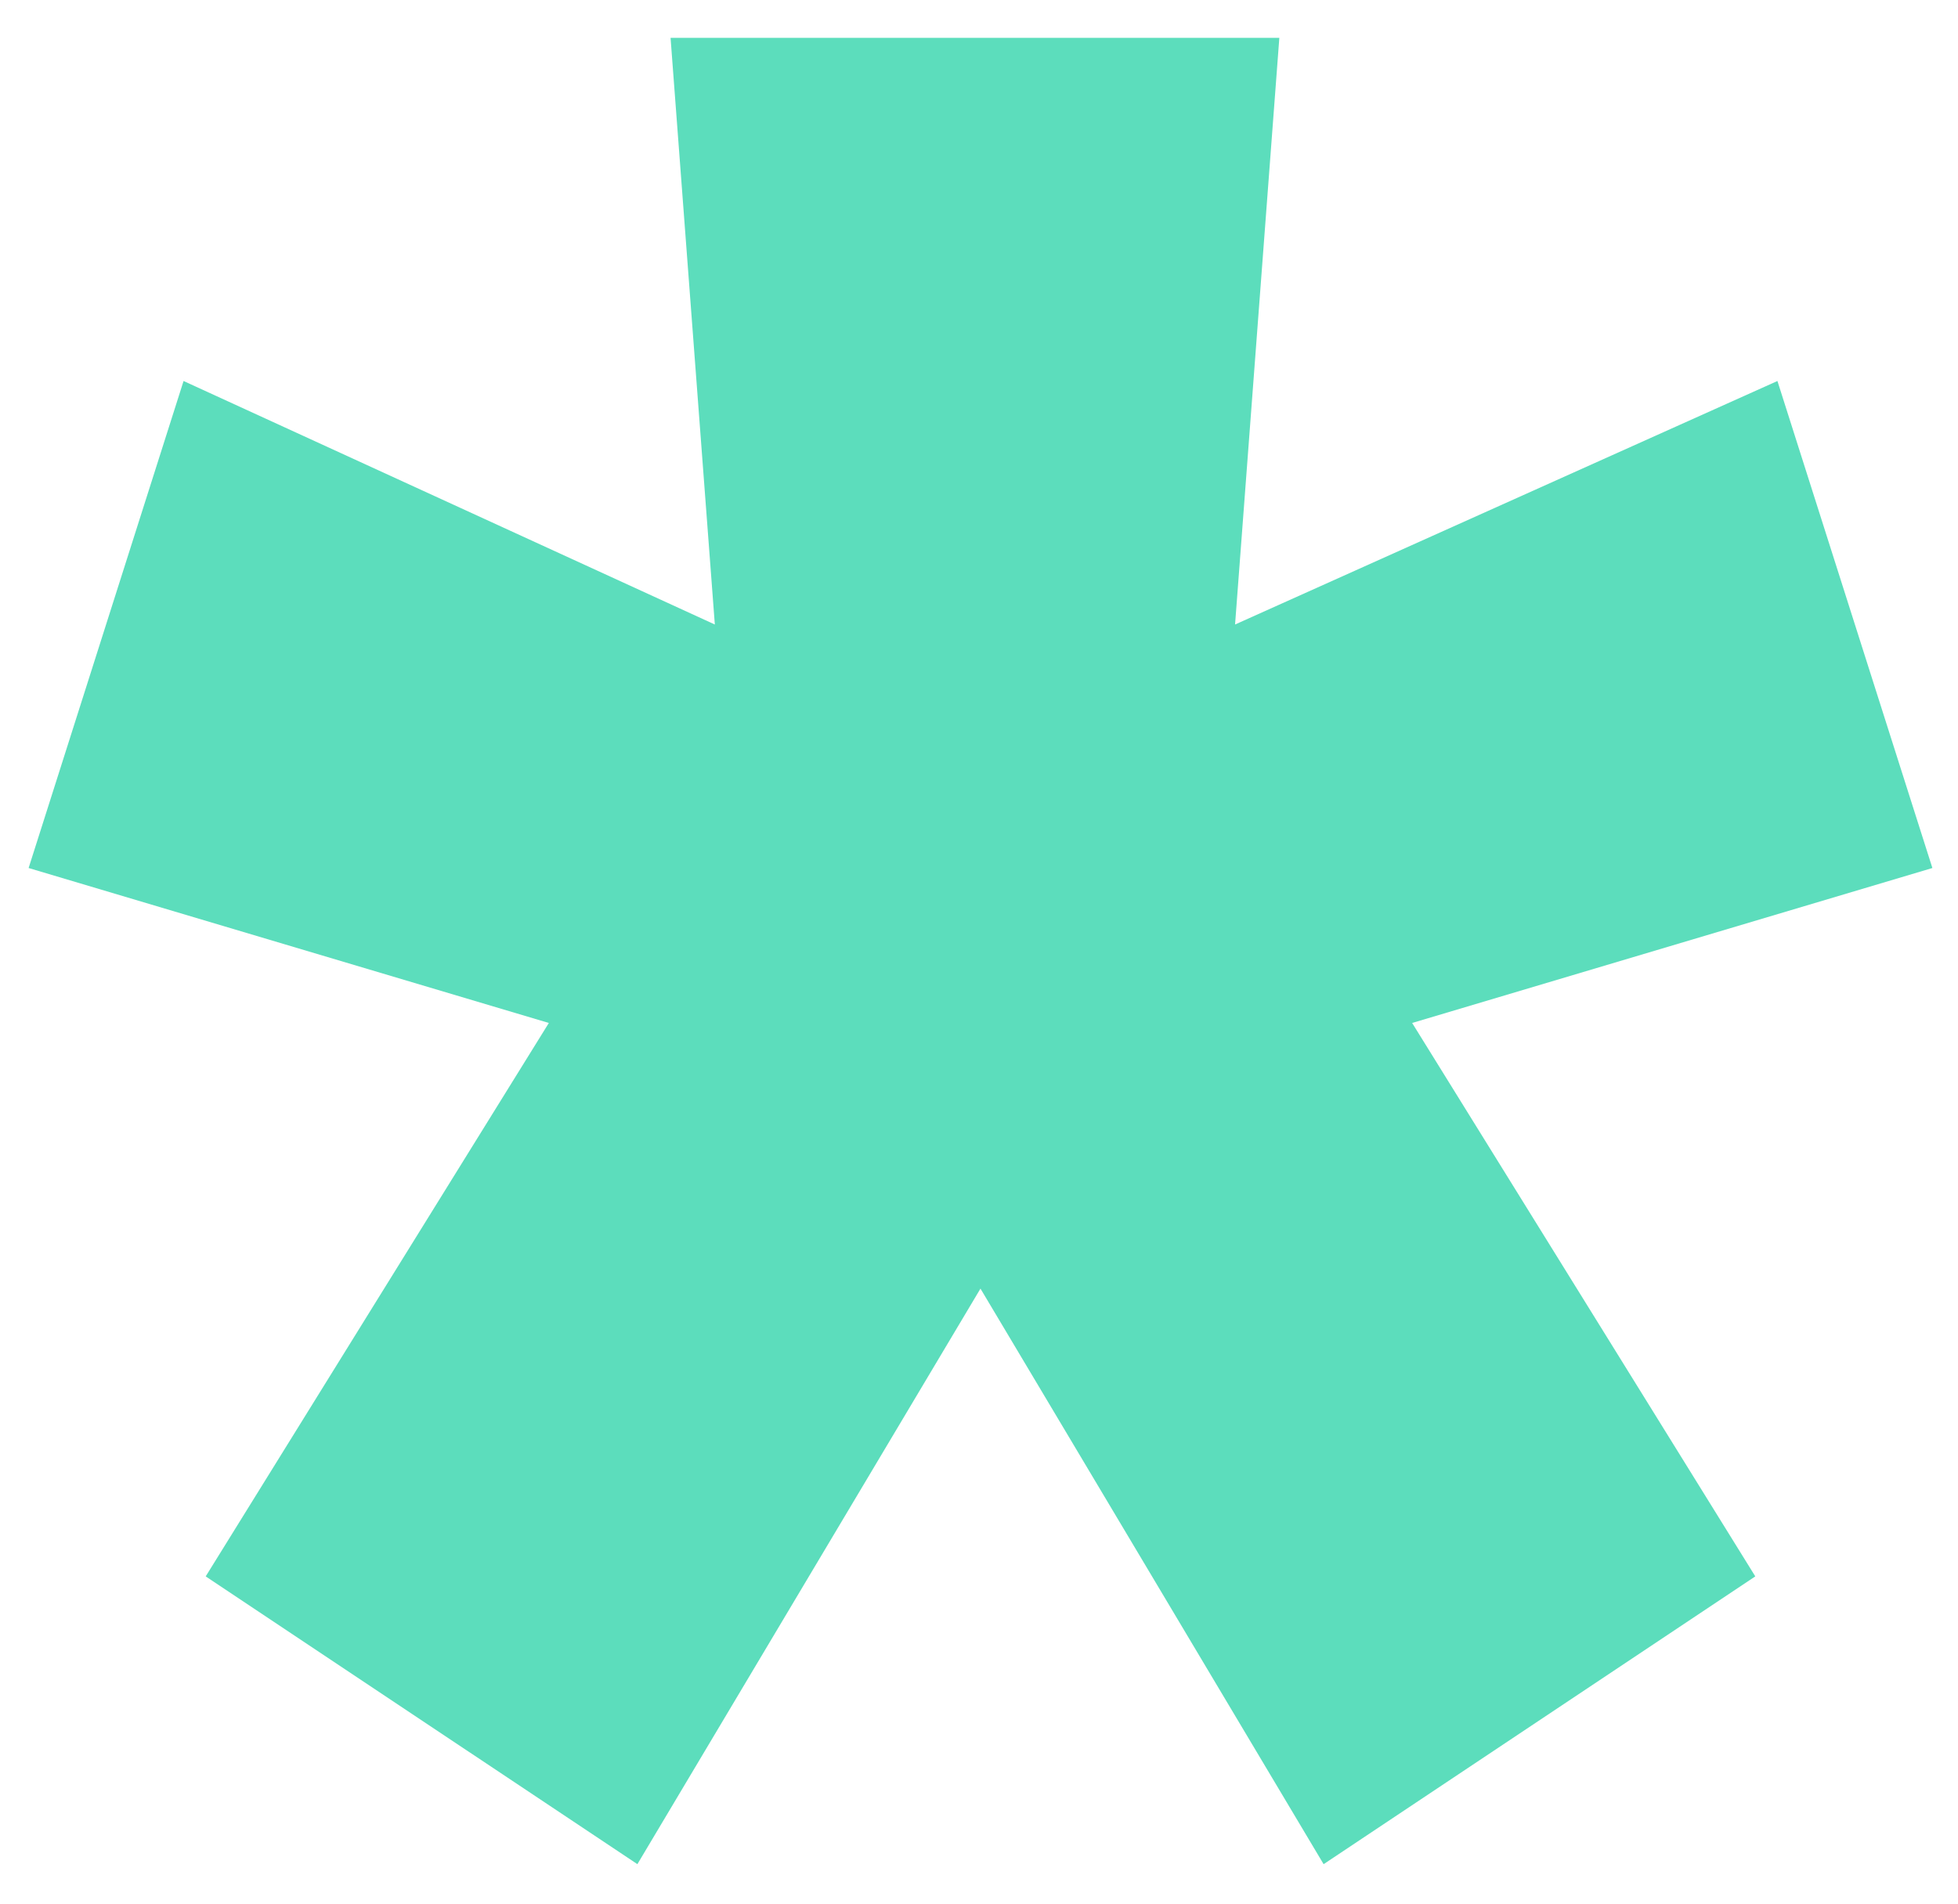 <svg width="36" height="35" viewBox="0 0 36 35" fill="none" xmlns="http://www.w3.org/2000/svg">
<path d="M3.782 28.983L10.091 18.808L0.526 15.959L3.375 7.005L13.143 11.482L12.329 0.696H23.522L22.708 11.482L32.68 7.005L35.529 15.959L25.964 18.808L32.273 28.983L24.336 34.274L18.027 23.692L11.719 34.274L3.782 28.983Z" fill="#5CDDBC"/>
</svg>
